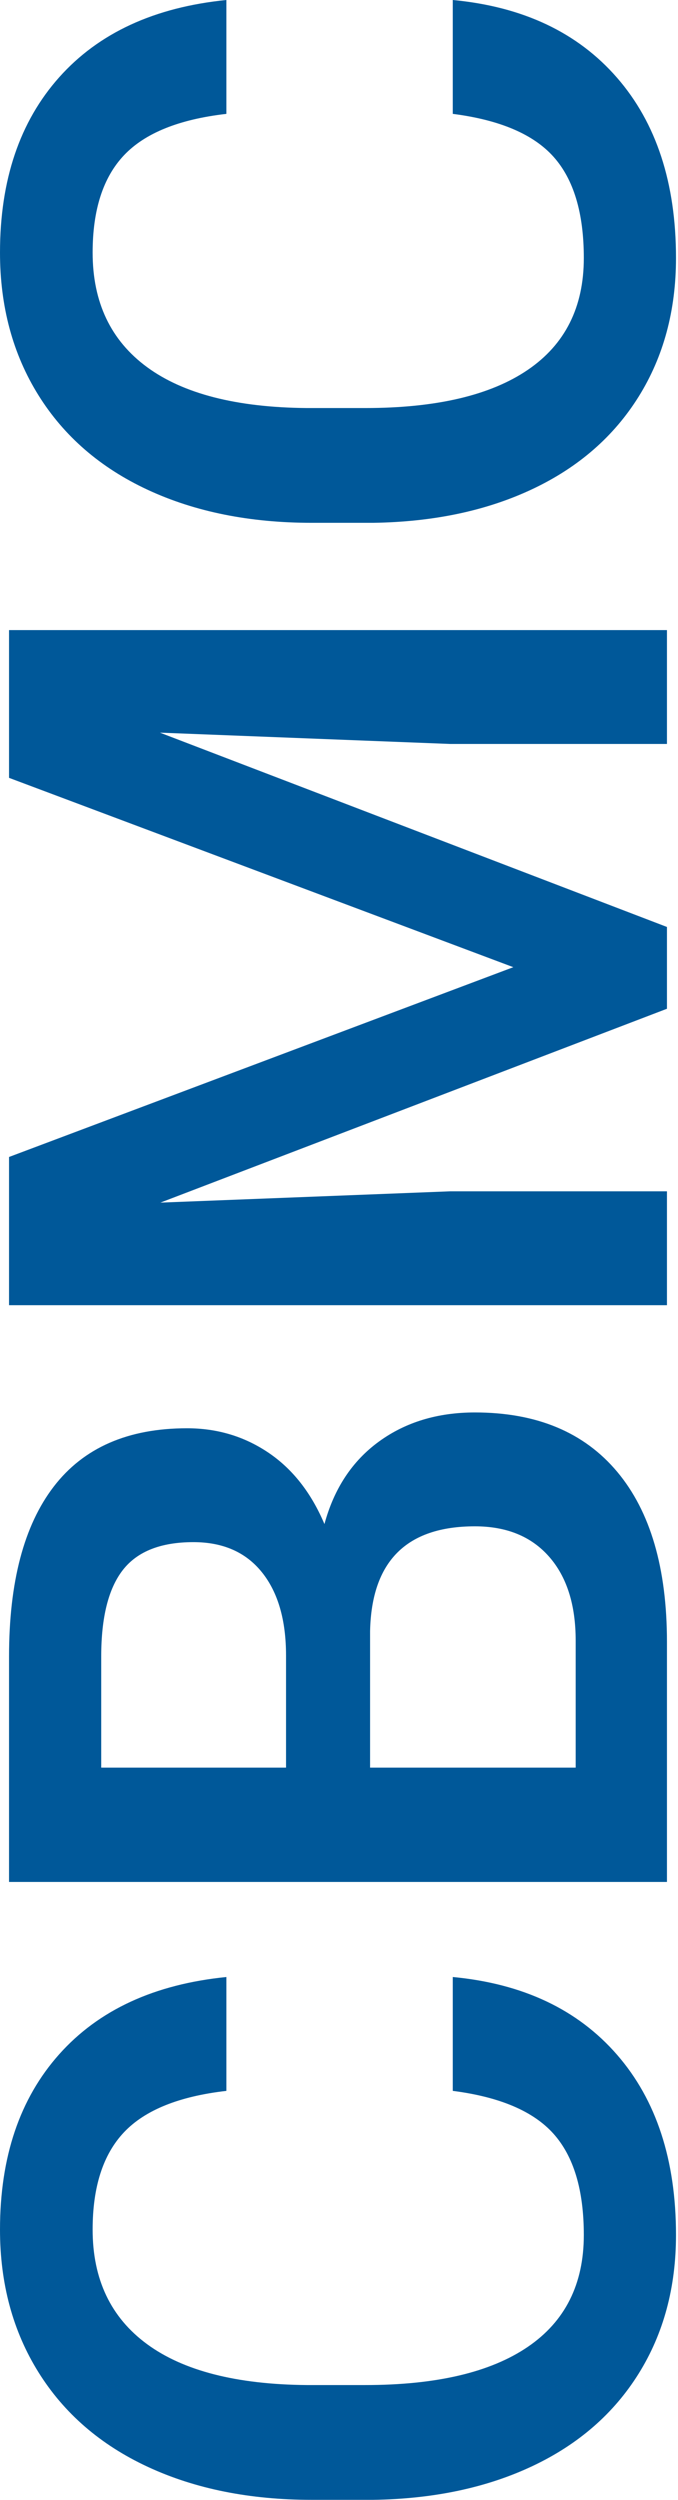 <svg width="211px" height="778px" viewBox="0 0 211 778" version="1.1" xmlns="http://www.w3.org/2000/svg" xmlns:xlink="http://www.w3.org/1999/xlink">
    <g id="Page-1" stroke="none" stroke-width="1" fill="none" fill-rule="evenodd">
        <g id="Main/home">
            <g id="slide-1" transform="translate(-2, -503)" fill="#005899">
                <path d="M-119.083,927.692 C-121.145,949.536 -129.208,966.575 -143.27,978.809 C-157.333,991.044 -176.036,997.161 -199.38,997.161 C-215.692,997.161 -230.059,993.294 -242.481,985.559 C-254.903,977.825 -264.489,966.833 -271.239,952.583 C-277.989,938.333 -281.505,921.786 -281.786,902.942 L-281.786,883.817 C-281.786,864.505 -278.364,847.489 -271.52,832.77 C-264.677,818.051 -254.856,806.708 -242.059,798.739 C-229.262,790.77 -214.474,786.786 -197.692,786.786 C-175.098,786.786 -156.911,792.927 -143.13,805.208 C-129.348,817.489 -121.333,834.833 -119.083,857.239 L-154.52,857.239 C-156.208,842.52 -160.497,831.903 -167.387,825.388 C-174.278,818.872 -184.38,815.614 -197.692,815.614 C-213.161,815.614 -225.044,821.262 -233.341,832.559 C-241.638,843.856 -245.88,860.426 -246.067,882.27 L-246.067,900.411 C-246.067,922.536 -242.106,939.411 -234.184,951.036 C-226.262,962.661 -214.661,968.473 -199.38,968.473 C-185.411,968.473 -174.911,965.333 -167.88,959.052 C-160.848,952.77 -156.395,942.317 -154.52,927.692 L-119.083,927.692 Z M-89.502,994.348 L-89.502,789.598 L-19.33,789.598 C3.827,789.598 21.452,794.239 33.545,803.52 C45.639,812.802 51.686,826.63 51.686,845.005 C51.686,854.38 49.155,862.817 44.092,870.317 C39.03,877.817 31.623,883.63 21.873,887.755 C32.936,890.755 41.491,896.403 47.538,904.7 C53.584,912.997 56.608,922.958 56.608,934.583 C56.608,953.802 50.444,968.567 38.116,978.88 C25.787,989.192 8.139,994.348 -14.83,994.348 L-89.502,994.348 Z M-53.923,901.958 L-53.923,965.942 L-14.408,965.942 C-3.252,965.942 5.467,963.177 11.748,957.645 C18.03,952.114 21.17,944.427 21.17,934.583 C21.17,913.301 10.295,902.427 -11.455,901.958 L-53.923,901.958 Z M-53.923,875.802 L-19.048,875.802 C-7.986,875.802 0.662,873.294 6.897,868.278 C13.131,863.262 16.248,856.161 16.248,846.973 C16.248,836.848 13.366,829.536 7.6,825.036 C1.834,820.536 -7.142,818.286 -19.33,818.286 L-53.923,818.286 L-53.923,875.802 Z M136.111,789.598 L195.173,946.536 L254.095,789.598 L300.08,789.598 L300.08,994.348 L264.642,994.348 L264.642,926.848 L268.158,836.567 L207.689,994.348 L182.236,994.348 L121.908,836.708 L125.423,926.848 L125.423,994.348 L89.986,994.348 L89.986,789.598 L136.111,789.598 Z M496.161,927.692 C494.098,949.536 486.036,966.575 471.973,978.809 C457.911,991.044 439.208,997.161 415.864,997.161 C399.551,997.161 385.184,993.294 372.762,985.559 C360.341,977.825 350.755,966.833 344.005,952.583 C337.255,938.333 333.739,921.786 333.458,902.942 L333.458,883.817 C333.458,864.505 336.88,847.489 343.723,832.77 C350.567,818.051 360.387,806.708 373.184,798.739 C385.981,790.77 400.77,786.786 417.552,786.786 C440.145,786.786 458.333,792.927 472.114,805.208 C485.895,817.489 493.911,834.833 496.161,857.239 L460.723,857.239 C459.036,842.52 454.747,831.903 447.856,825.388 C440.966,818.872 430.864,815.614 417.552,815.614 C402.083,815.614 390.2,821.262 381.903,832.559 C373.606,843.856 369.364,860.426 369.177,882.27 L369.177,900.411 C369.177,922.536 373.137,939.411 381.059,951.036 C388.981,962.661 400.583,968.473 415.864,968.473 C429.833,968.473 440.333,965.333 447.364,959.052 C454.395,952.77 458.848,942.317 460.723,927.692 L496.161,927.692 Z" id="CBMC" style="mix-blend-mode: overlay;" transform="translate(107.188, 891.973) rotate(-90) translate(-107.188, -891.973) "></path>
            </g>
        </g>
    </g>
</svg>